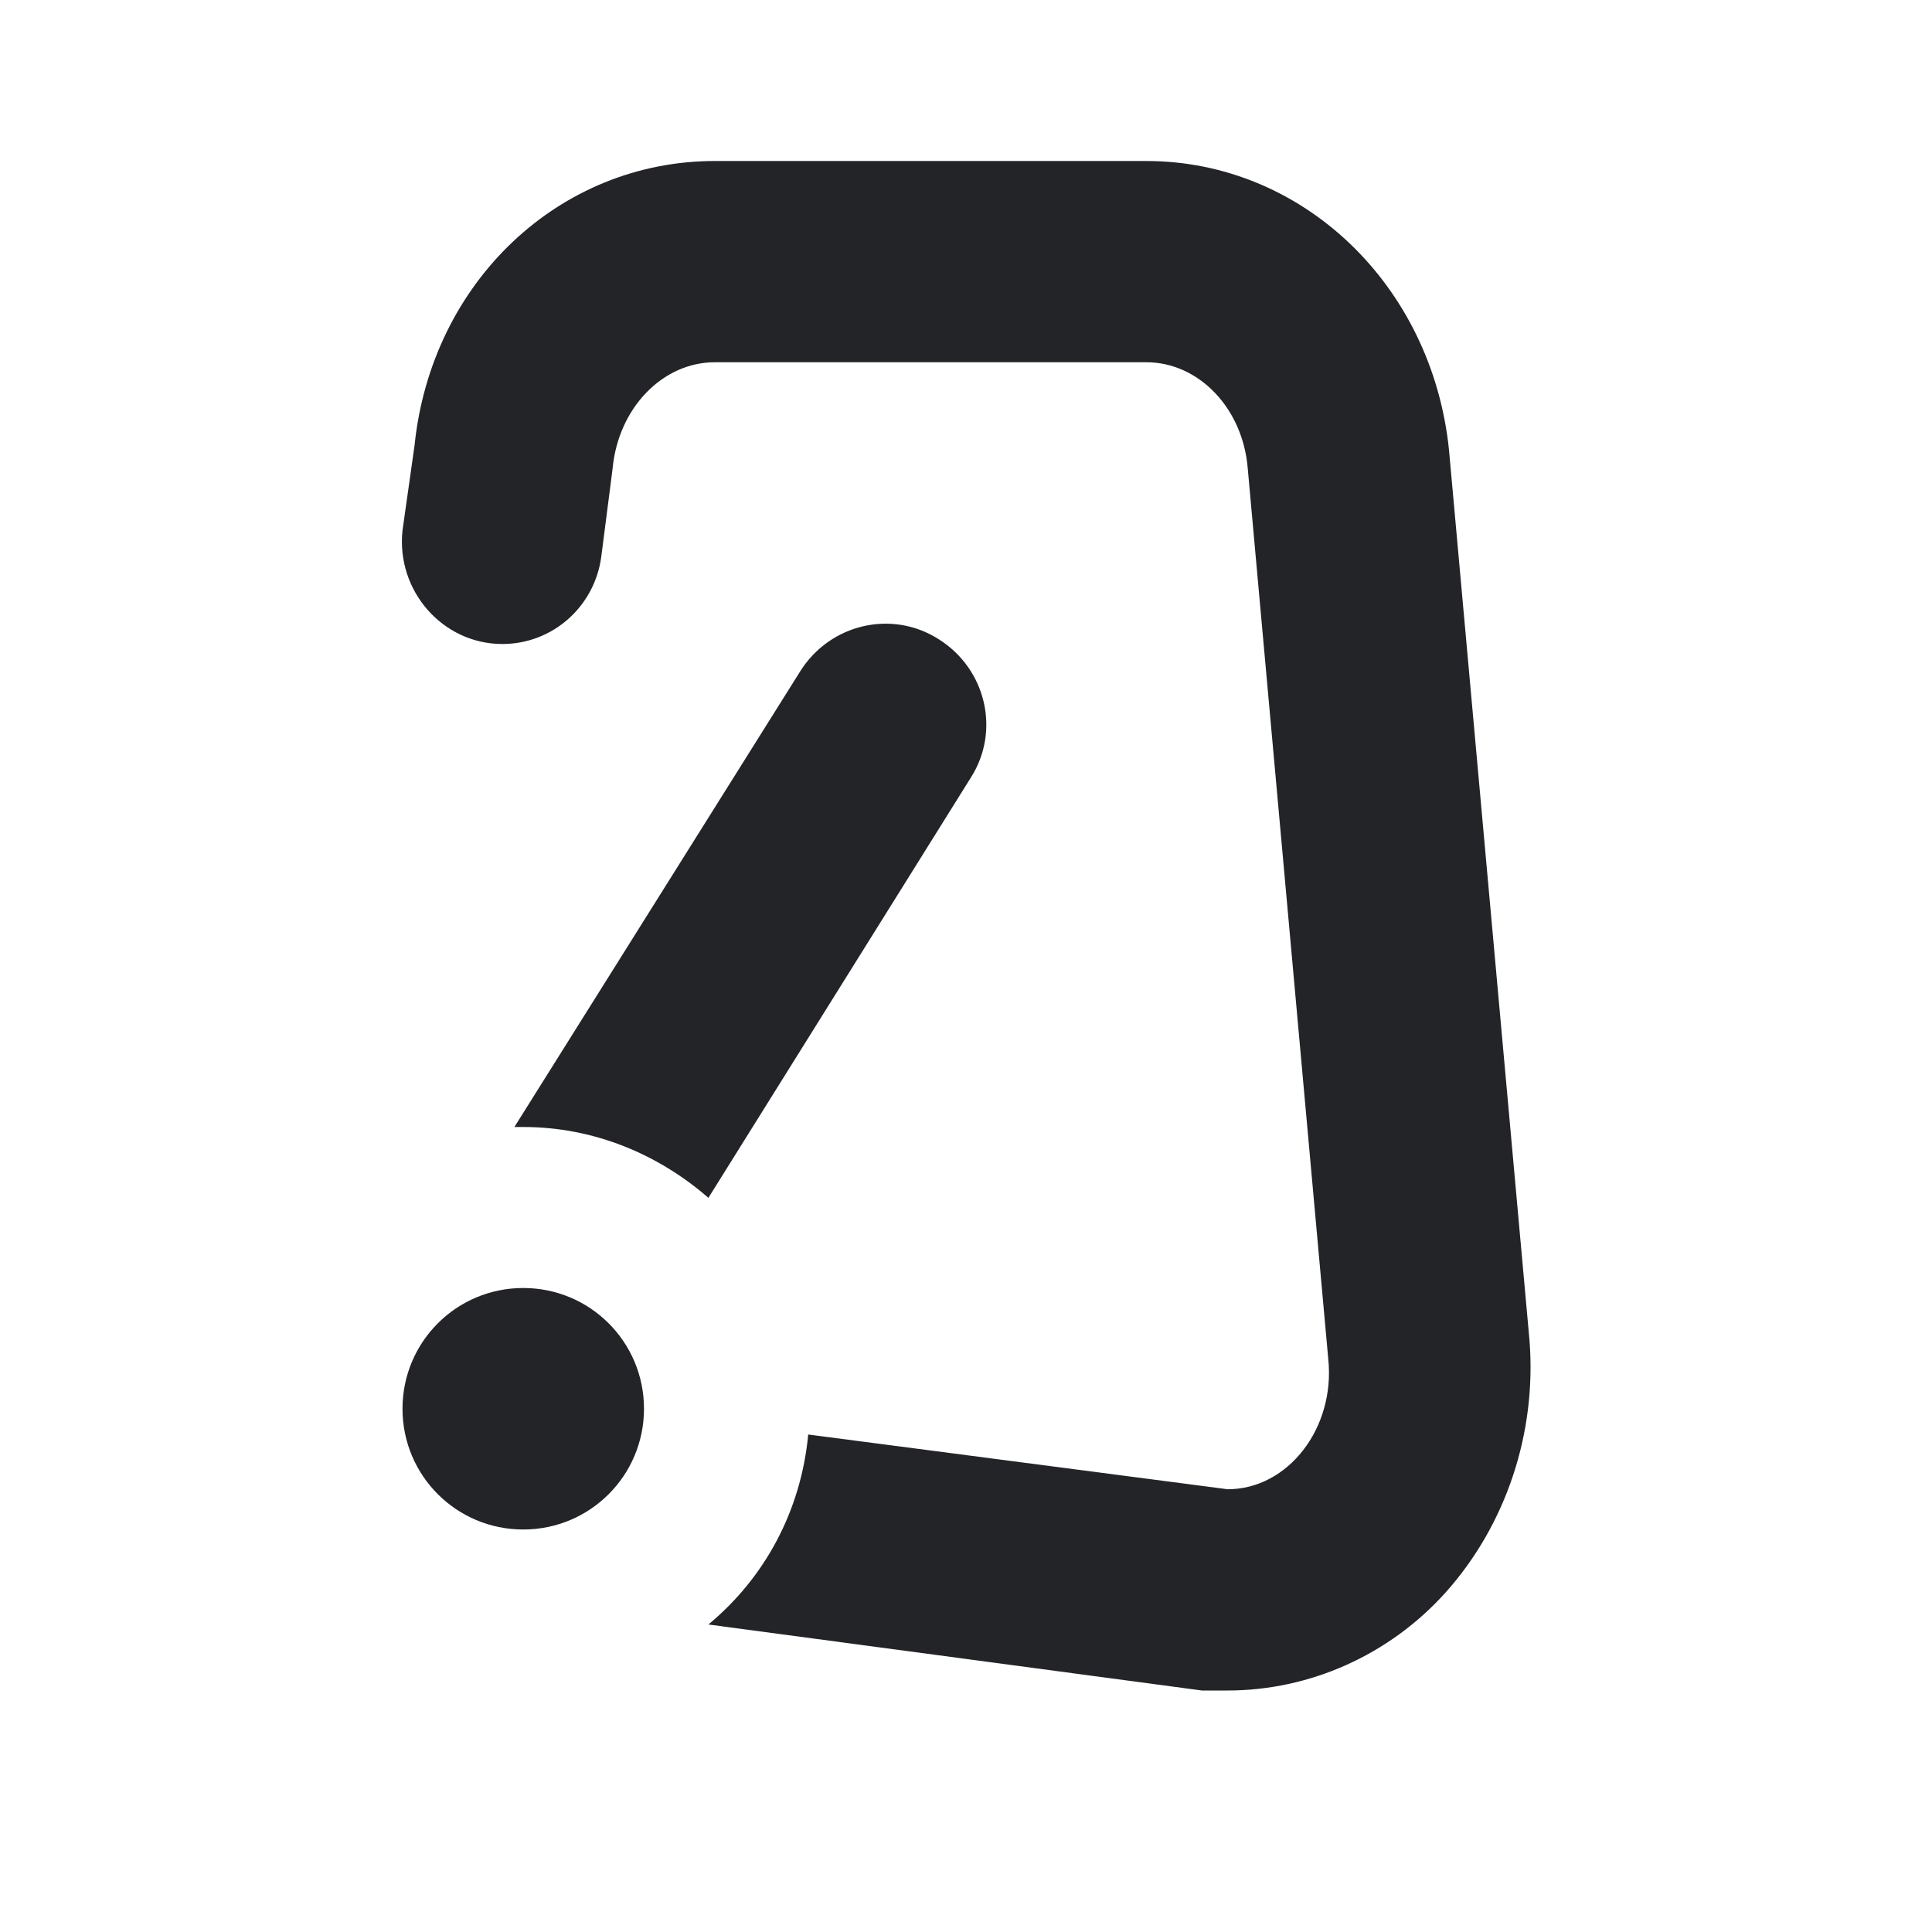 <?xml version="1.0" encoding="UTF-8"?><!DOCTYPE svg PUBLIC "-//W3C//DTD SVG 1.1//EN" "http://www.w3.org/Graphics/SVG/1.1/DTD/svg11.dtd"><svg fill="#222428" xmlns="http://www.w3.org/2000/svg" xmlns:xlink="http://www.w3.org/1999/xlink" version="1.1" id="mdi-carabiner" width="24" height="24" viewBox="0 0 24 24"><path d="M8 17.5C8 18.33 7.33 19 6.5 19S5 18.33 5 17.5 5.67 16 6.5 16 8 16.67 8 17.5M18 5.59C17.79 3.54 16.18 2 14.24 2H8.88C6.95 2 5.36 3.5 5.15 5.53L5 6.59C4.92 7.34 5.5 8 6.24 8C6.87 8 7.39 7.53 7.47 6.91L7.61 5.82C7.68 5.07 8.23 4.5 8.88 4.5H14.24C14.89 4.5 15.44 5.07 15.5 5.82L16.5 16.88C16.59 17.74 16 18.5 15.25 18.5L10.04 17.82C9.95 18.77 9.5 19.6 8.8 20.18L14.93 21L15.09 21H15.25C16.27 21 17.26 20.56 17.96 19.78C18.71 18.94 19.09 17.8 19 16.65L18 5.59M11.66 7.94C11.08 7.57 10.31 7.75 9.94 8.34L6.39 14C6.43 14 6.46 14 6.5 14C7.38 14 8.18 14.34 8.8 14.88L12.06 9.66C12.43 9.08 12.25 8.31 11.66 7.94Z" /></svg>